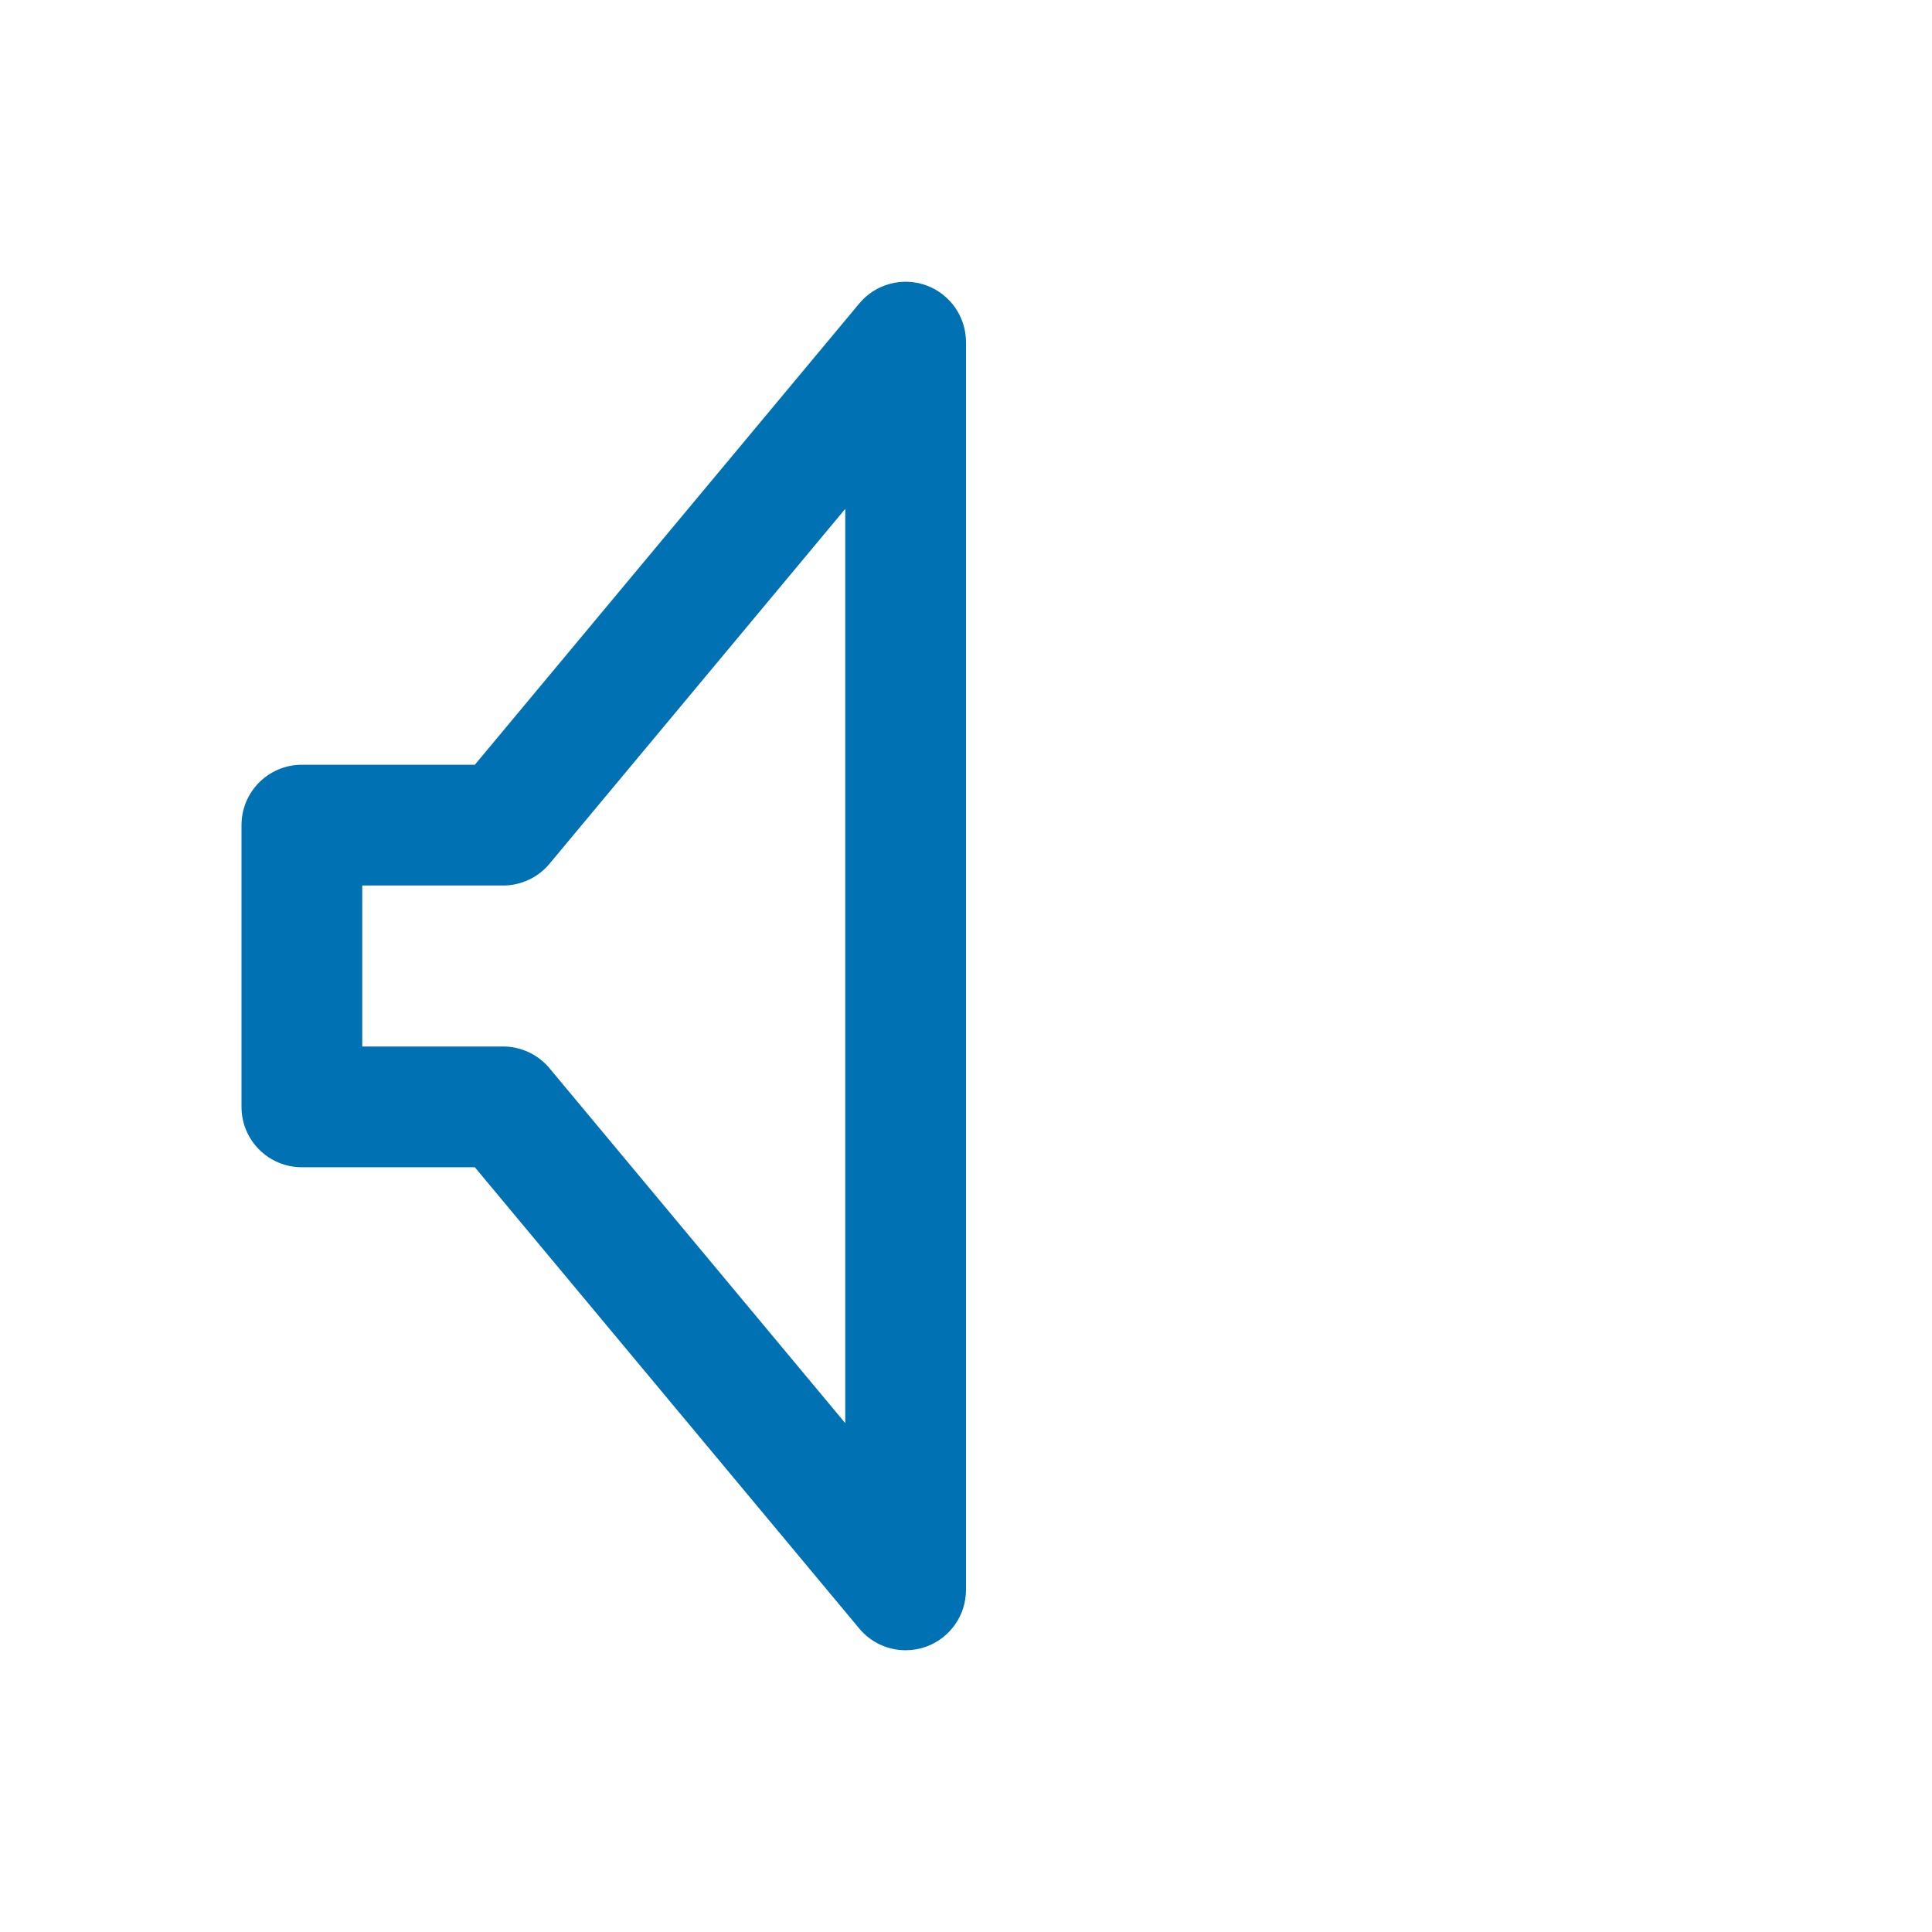 <?xml version="1.0" encoding="UTF-8"?>
<svg width="48px" height="48px" viewBox="0 0 48 48" version="1.1" xmlns="http://www.w3.org/2000/svg" xmlns:xlink="http://www.w3.org/1999/xlink">
    <title>Volume Low</title>
    <g id="Volume-Low" stroke="none" stroke-width="1" fill="none" fill-rule="evenodd">
        <path d="M9,26 L12.5,26 C12.945,26 13.367,26.198 13.652,26.54 L21,35.357 L21,12.643 L13.652,21.46 C13.367,21.802 12.945,22 12.5,22 L9,22 L9,26 Z M22.5,41 C22.063,41 21.638,40.809 21.348,40.46 L11.797,29 L7.5,29 C6.671,29 6,28.329 6,27.5 L6,20.5 C6,19.671 6.671,19 7.5,19 L11.797,19 L21.348,7.54 C21.751,7.055 22.415,6.875 23.011,7.089 C23.604,7.305 24,7.869 24,8.5 L24,39.5 C24,40.131 23.604,40.695 23.011,40.911 C22.844,40.971 22.671,41 22.5,41 L22.5,41 Z" id="volume-low" fill="#0071B3"></path>
    </g>
</svg>
